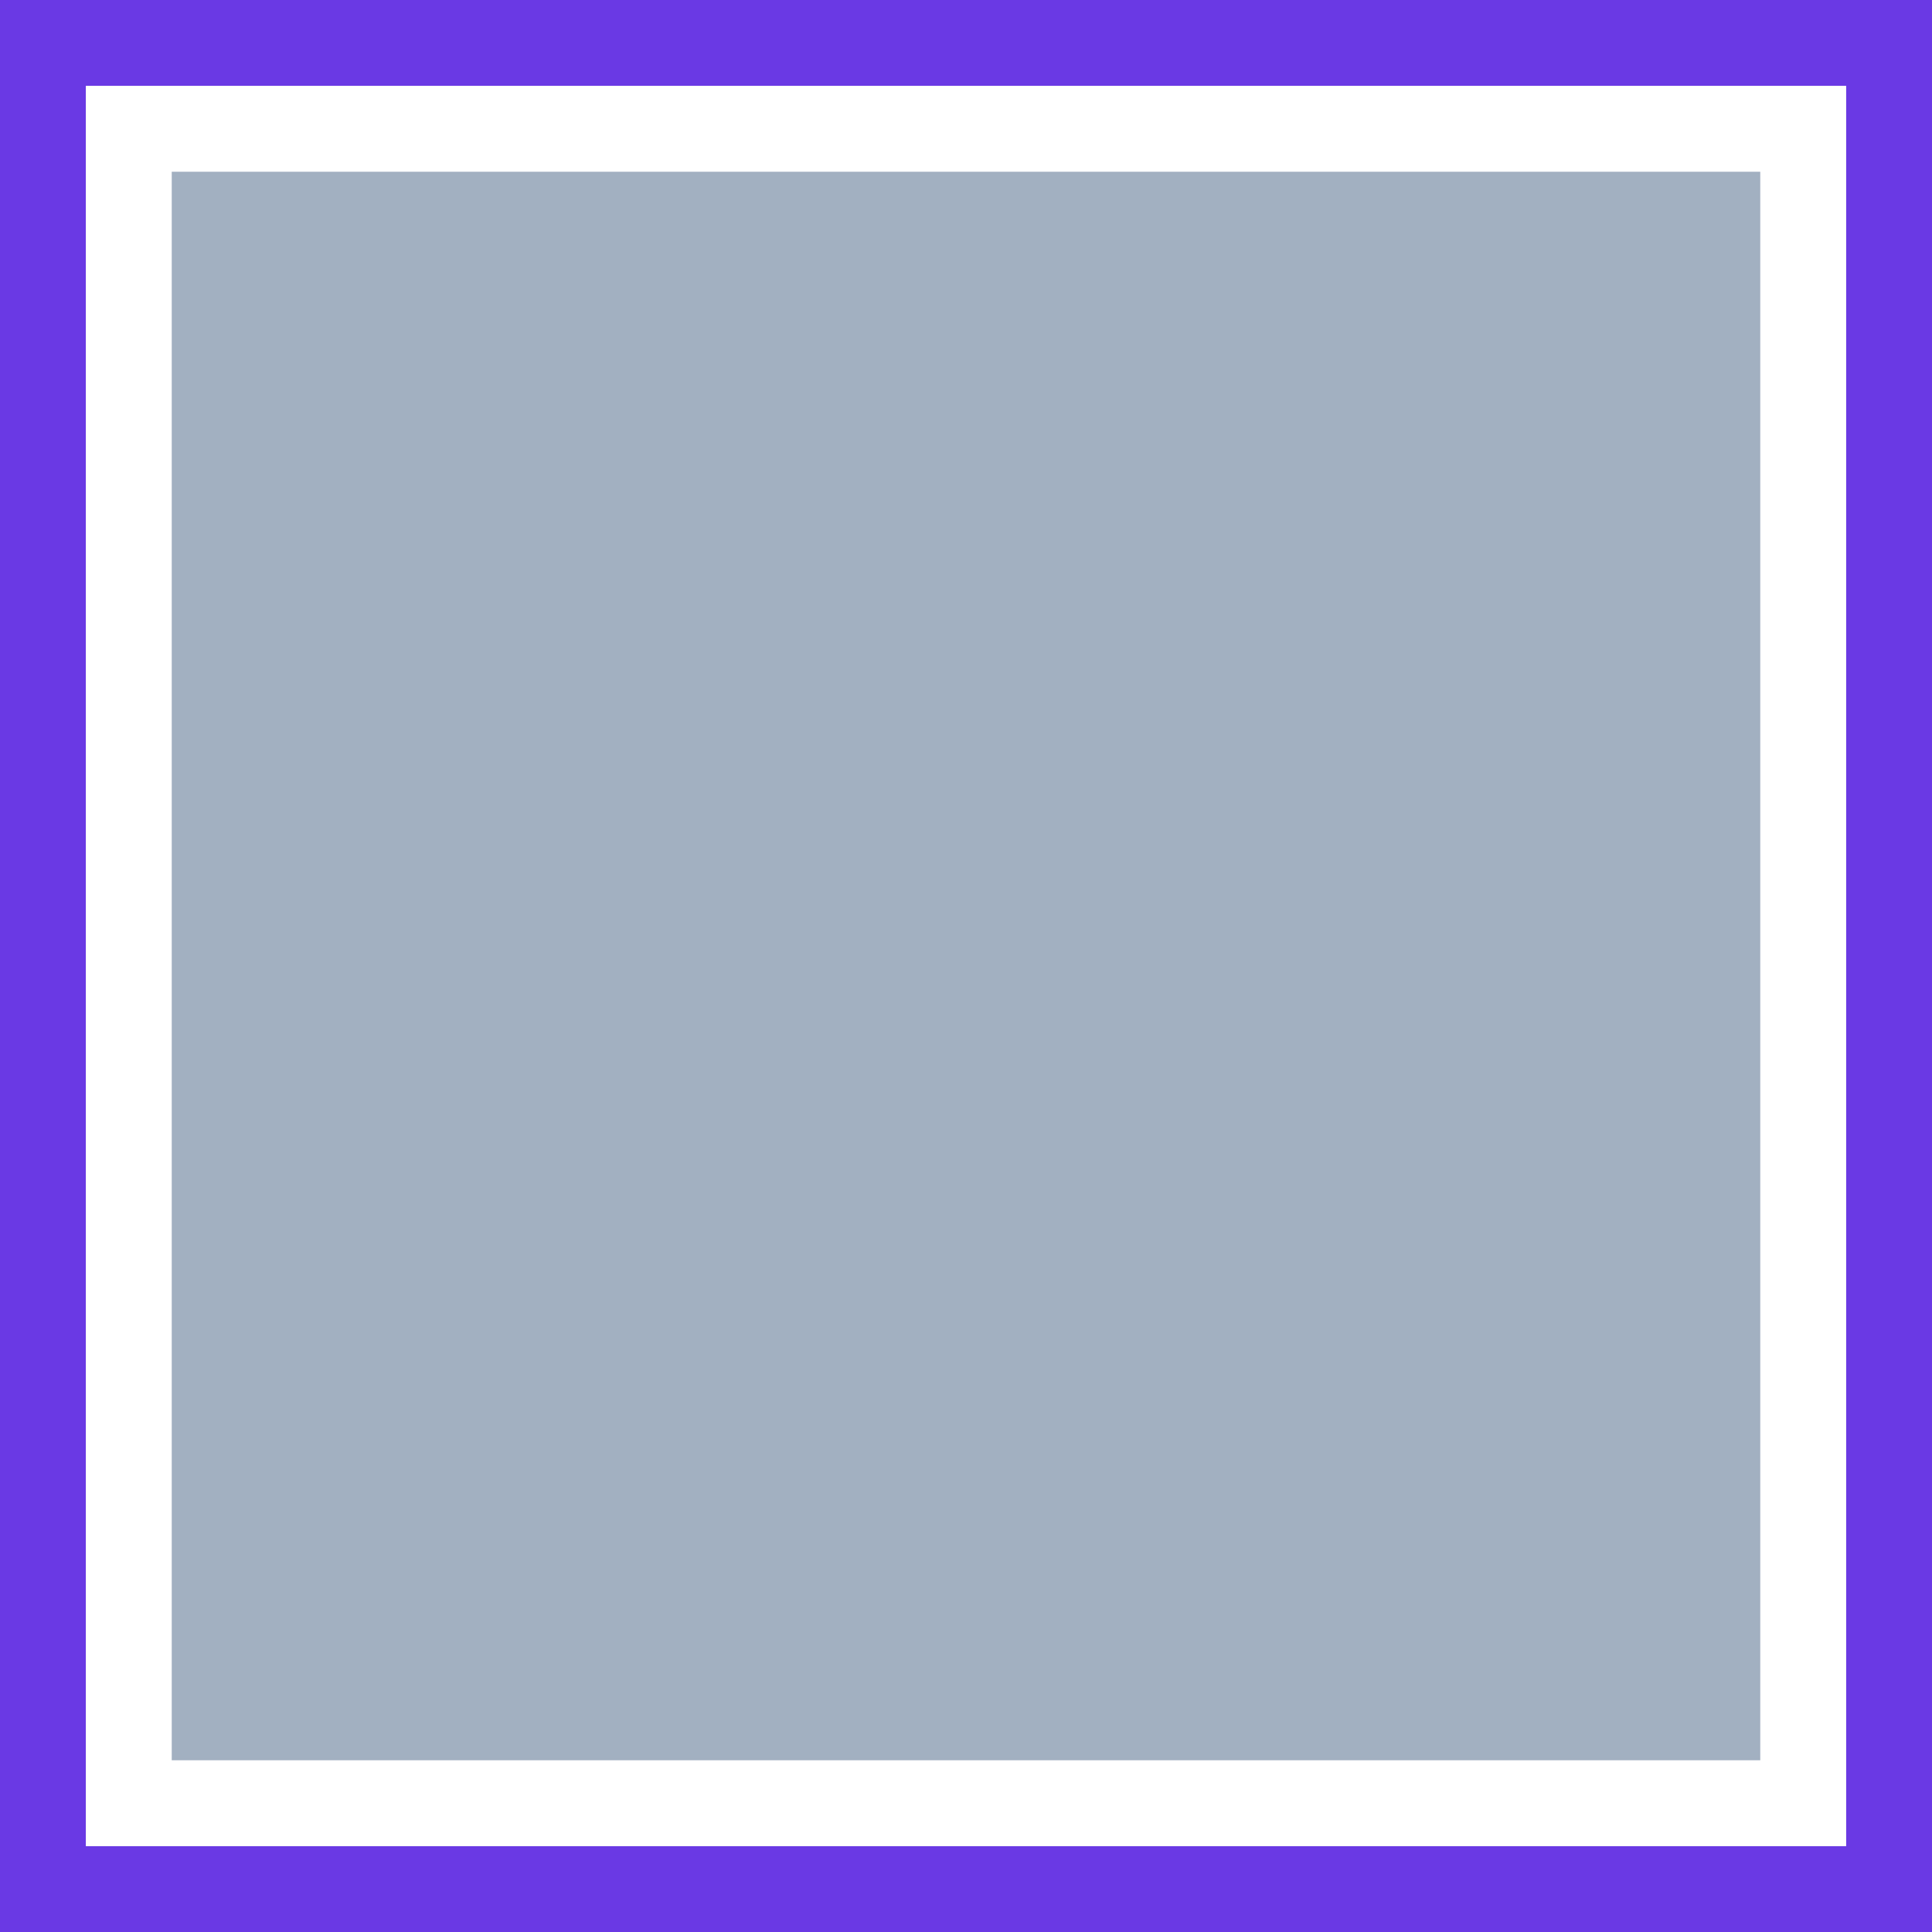 <svg xmlns="http://www.w3.org/2000/svg" width="45" height="45" viewBox="0 0 45 45"><defs><style>.a{fill:#a2b0c1;}.b{fill:#6a39e4;}.c{fill:#fff;}</style></defs><g transform="translate(-506 -1492)"><rect class="a" width="45" height="45" transform="translate(506 1492)"/><path class="b" d="M2,2V43H43V2H2M0,0H45V45H0Z" transform="translate(506 1492)"/><path class="c" d="M2,2V39H39V2H2M0,0H41V41H0Z" transform="translate(508 1494)"/></g></svg>